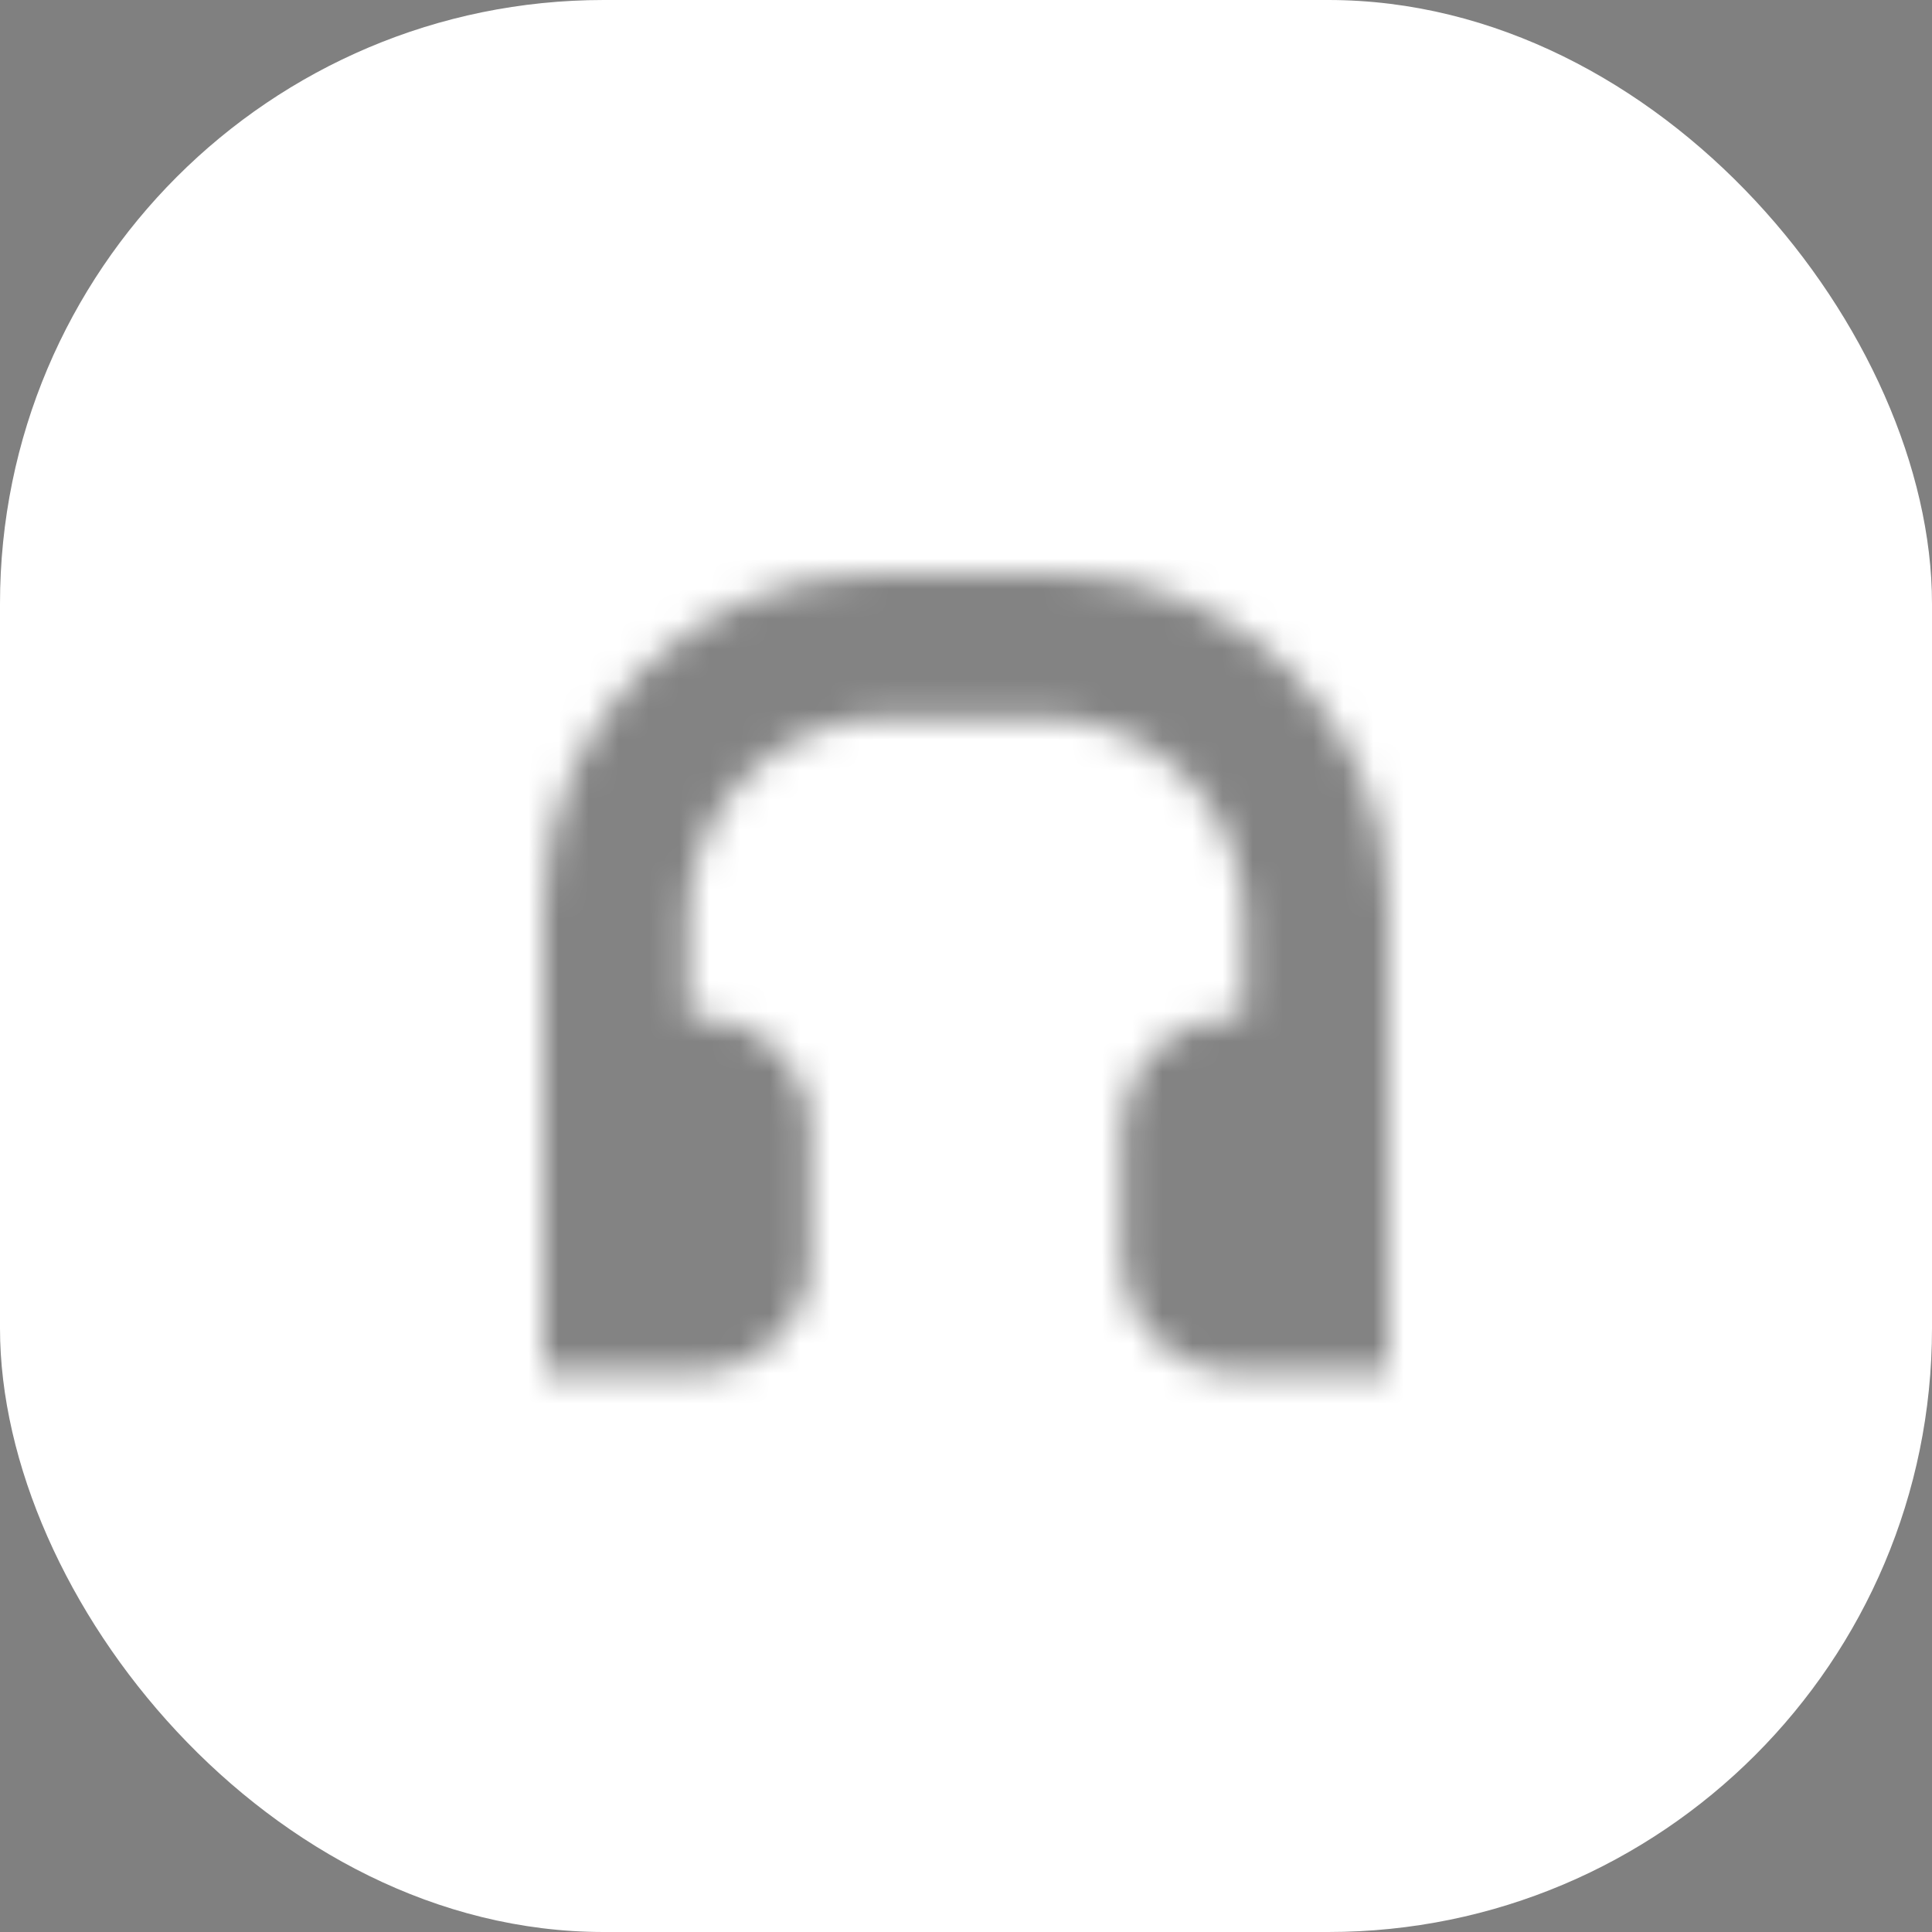 <svg width="64" height="64" viewBox="0 0 64 64" fill="none" xmlns="http://www.w3.org/2000/svg">
<rect x="0" y="0" width="64" height="64" fill="#808080" stroke="none"/>
<g clip-path="url(#clip0_43_4093)">
<rect width="64" height="64" rx="20" fill="white"/>
<g clip-path="url(#clip1_43_4093)">
<g clip-path="url(#clip2_43_4093)">
<mask id="mask0_43_4093" style="mask-type:alpha" maskUnits="userSpaceOnUse" x="18" y="19" width="28" height="27">
<path opacity="0.9" fill-rule="evenodd" clip-rule="evenodd" d="M29.053 19C22.948 19 18 23.933 18 30.018V33.691V35.895V45.444H23.158C25.193 45.444 26.842 43.8 26.842 41.772V37.364C26.842 35.336 25.193 33.691 23.158 33.691H22.79V30.386C22.79 26.735 25.759 23.775 29.421 23.775H34.579C38.242 23.775 41.211 26.735 41.211 30.386V33.691H40.842C38.807 33.691 37.158 35.336 37.158 37.364V41.772C37.158 43.8 38.807 45.444 40.842 45.444H46V35.895V33.691V30.018C46 23.933 41.052 19 34.947 19H29.053Z" fill="black"/>
</mask>
<g mask="url(#mask0_43_4093)">
<path d="M0 0H64V64H0V0Z" fill="black" fill-opacity="0.54"/>
</g>
</g>
</g>
</g>
<defs>
<clipPath id="clip0_43_4093">
<rect width="64" height="64" rx="20" fill="white"/>
</clipPath>
<clipPath id="clip1_43_4093">
<rect width="64" height="64" fill="white"/>
</clipPath>
<clipPath id="clip2_43_4093">
<rect width="64" height="64" fill="white"/>
</clipPath>
</defs>
</svg>
